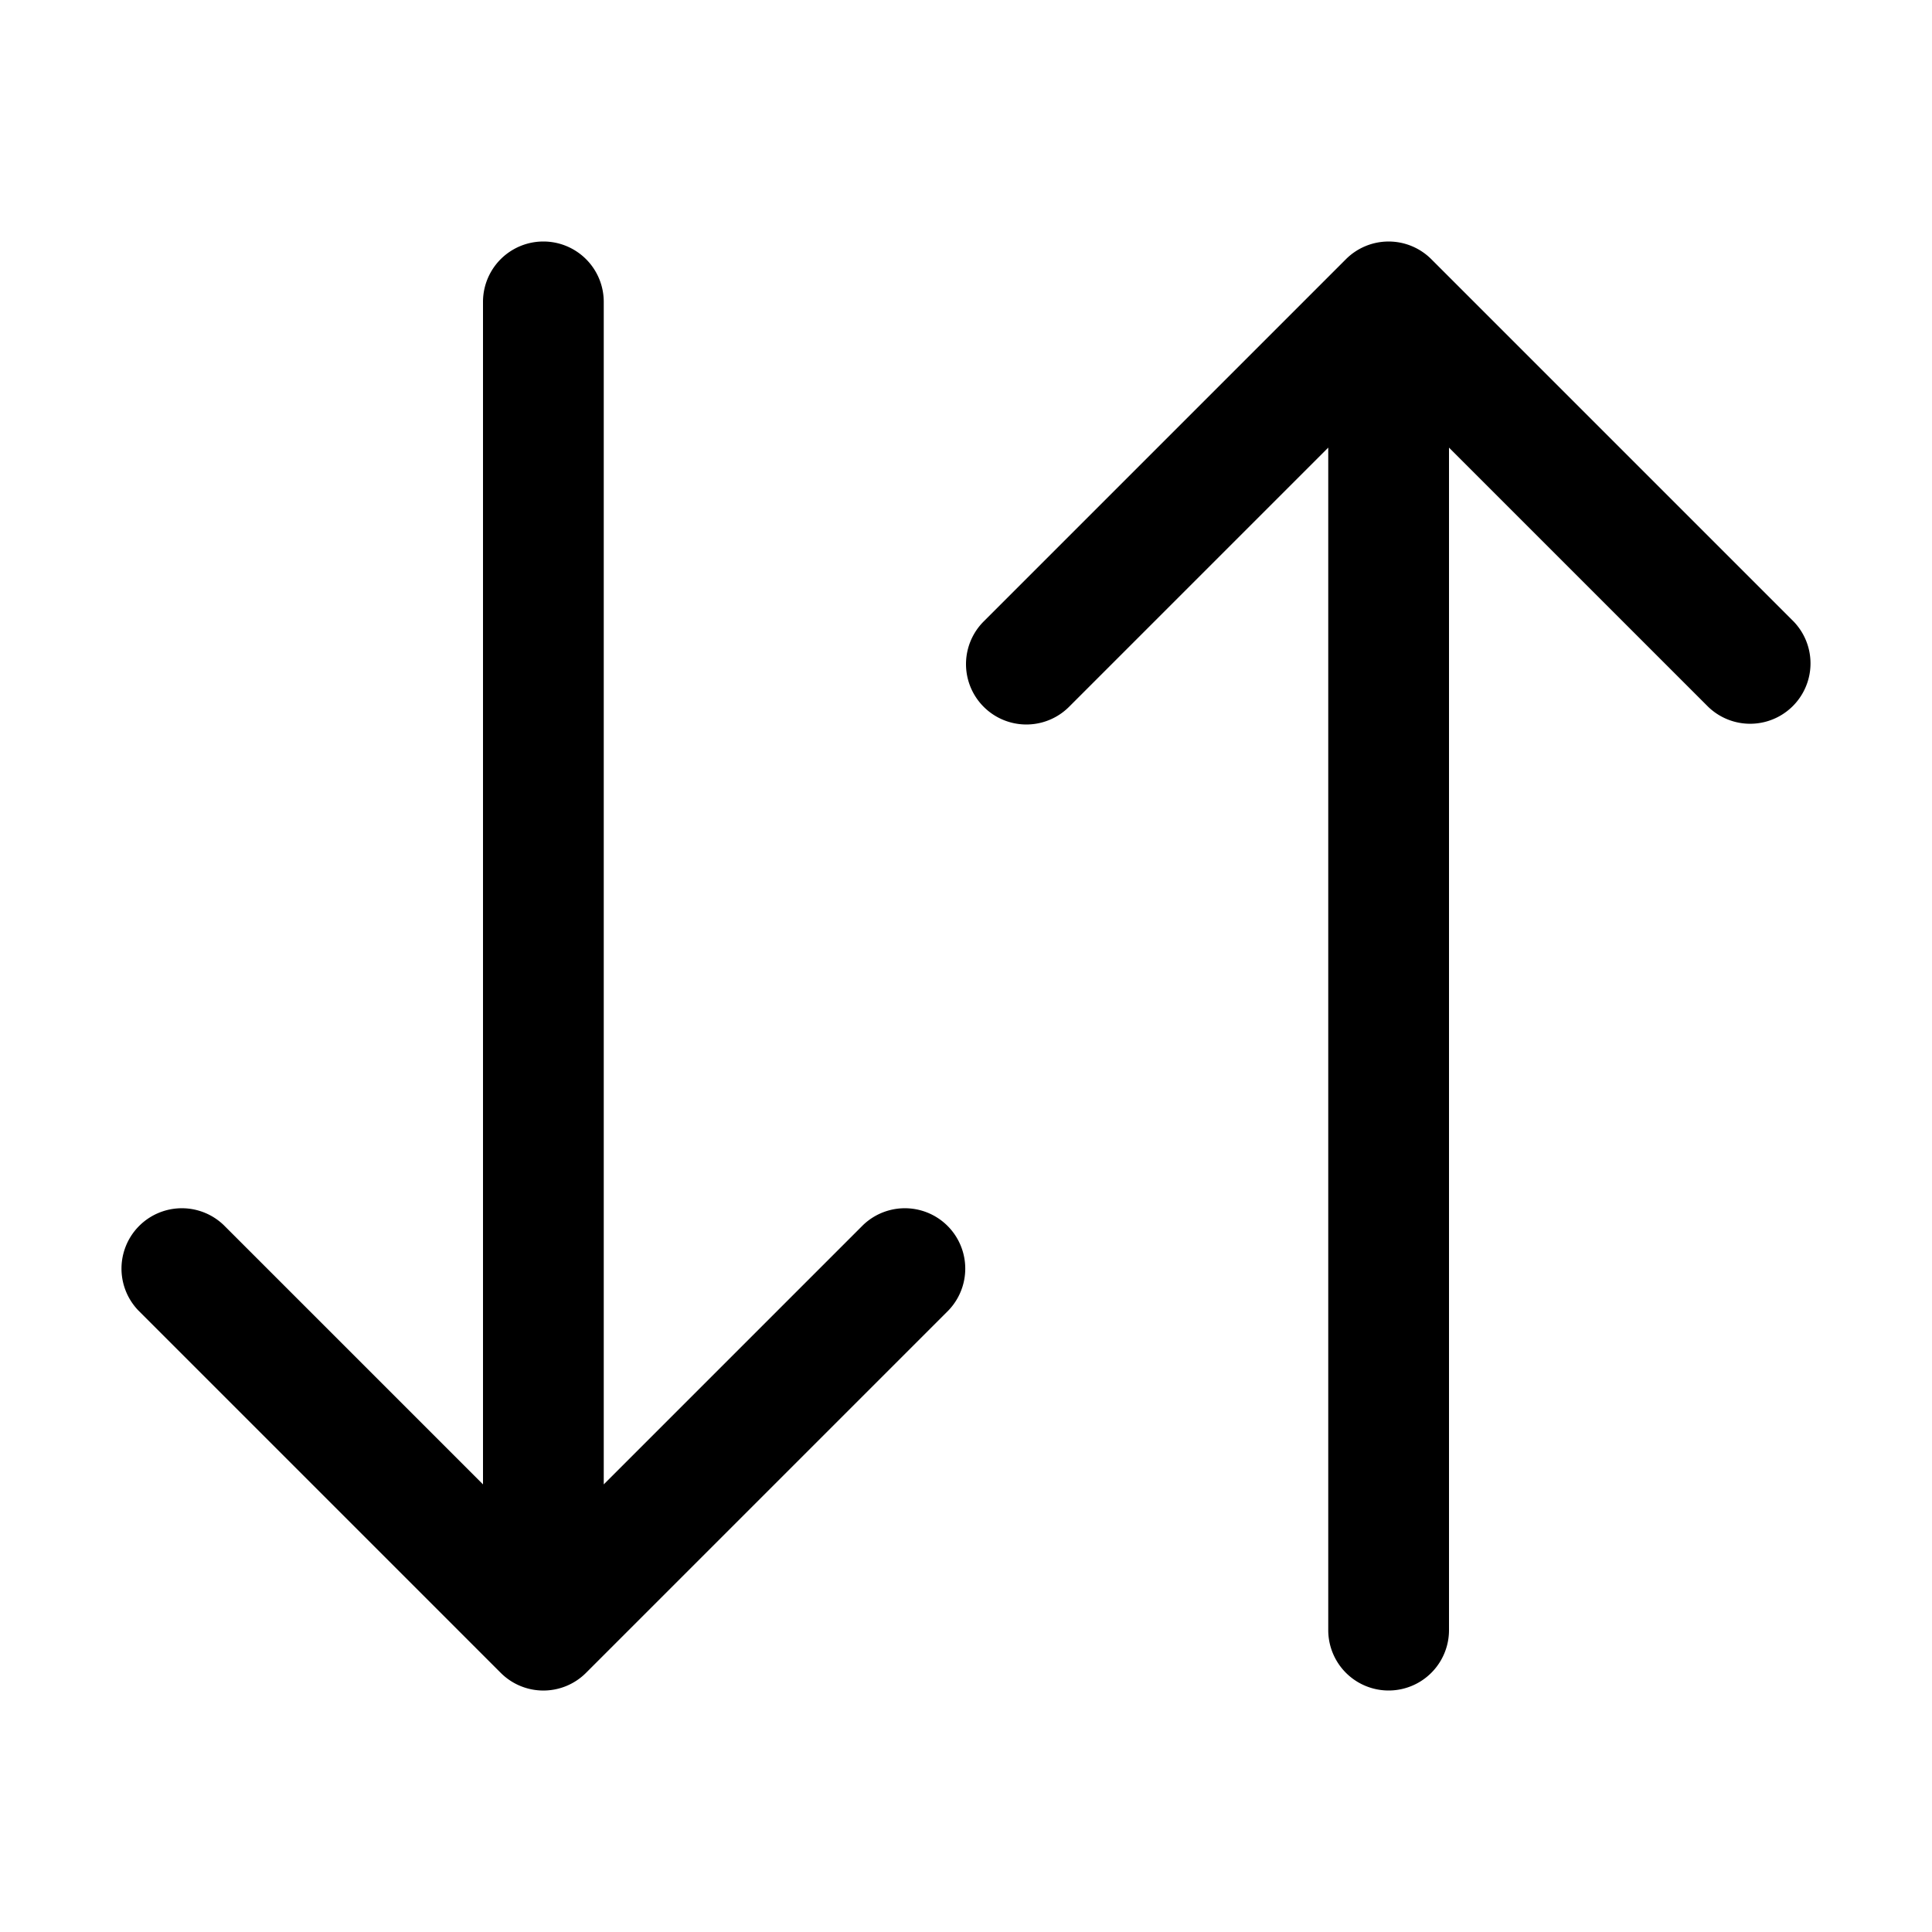 <svg width="32" height="32" viewBox="0 0 32 32" xmlns="http://www.w3.org/2000/svg"><path d="m29.707 10.293-6-6a1 1 0 0 0-1.414 0l-6 6a.999.999 0 1 0 1.414 1.414L22 7.414V27a1 1 0 0 0 2 0V7.414l4.293 4.293a1 1 0 0 0 1.414-1.414ZM14.293 20.293 10 24.586V5a1 1 0 0 0-2 0v19.586l-4.293-4.293a1 1 0 0 0-1.414 1.414l6 6a.998.998 0 0 0 1.414 0l6-6a1 1 0 0 0-1.414-1.414Z"/></svg>